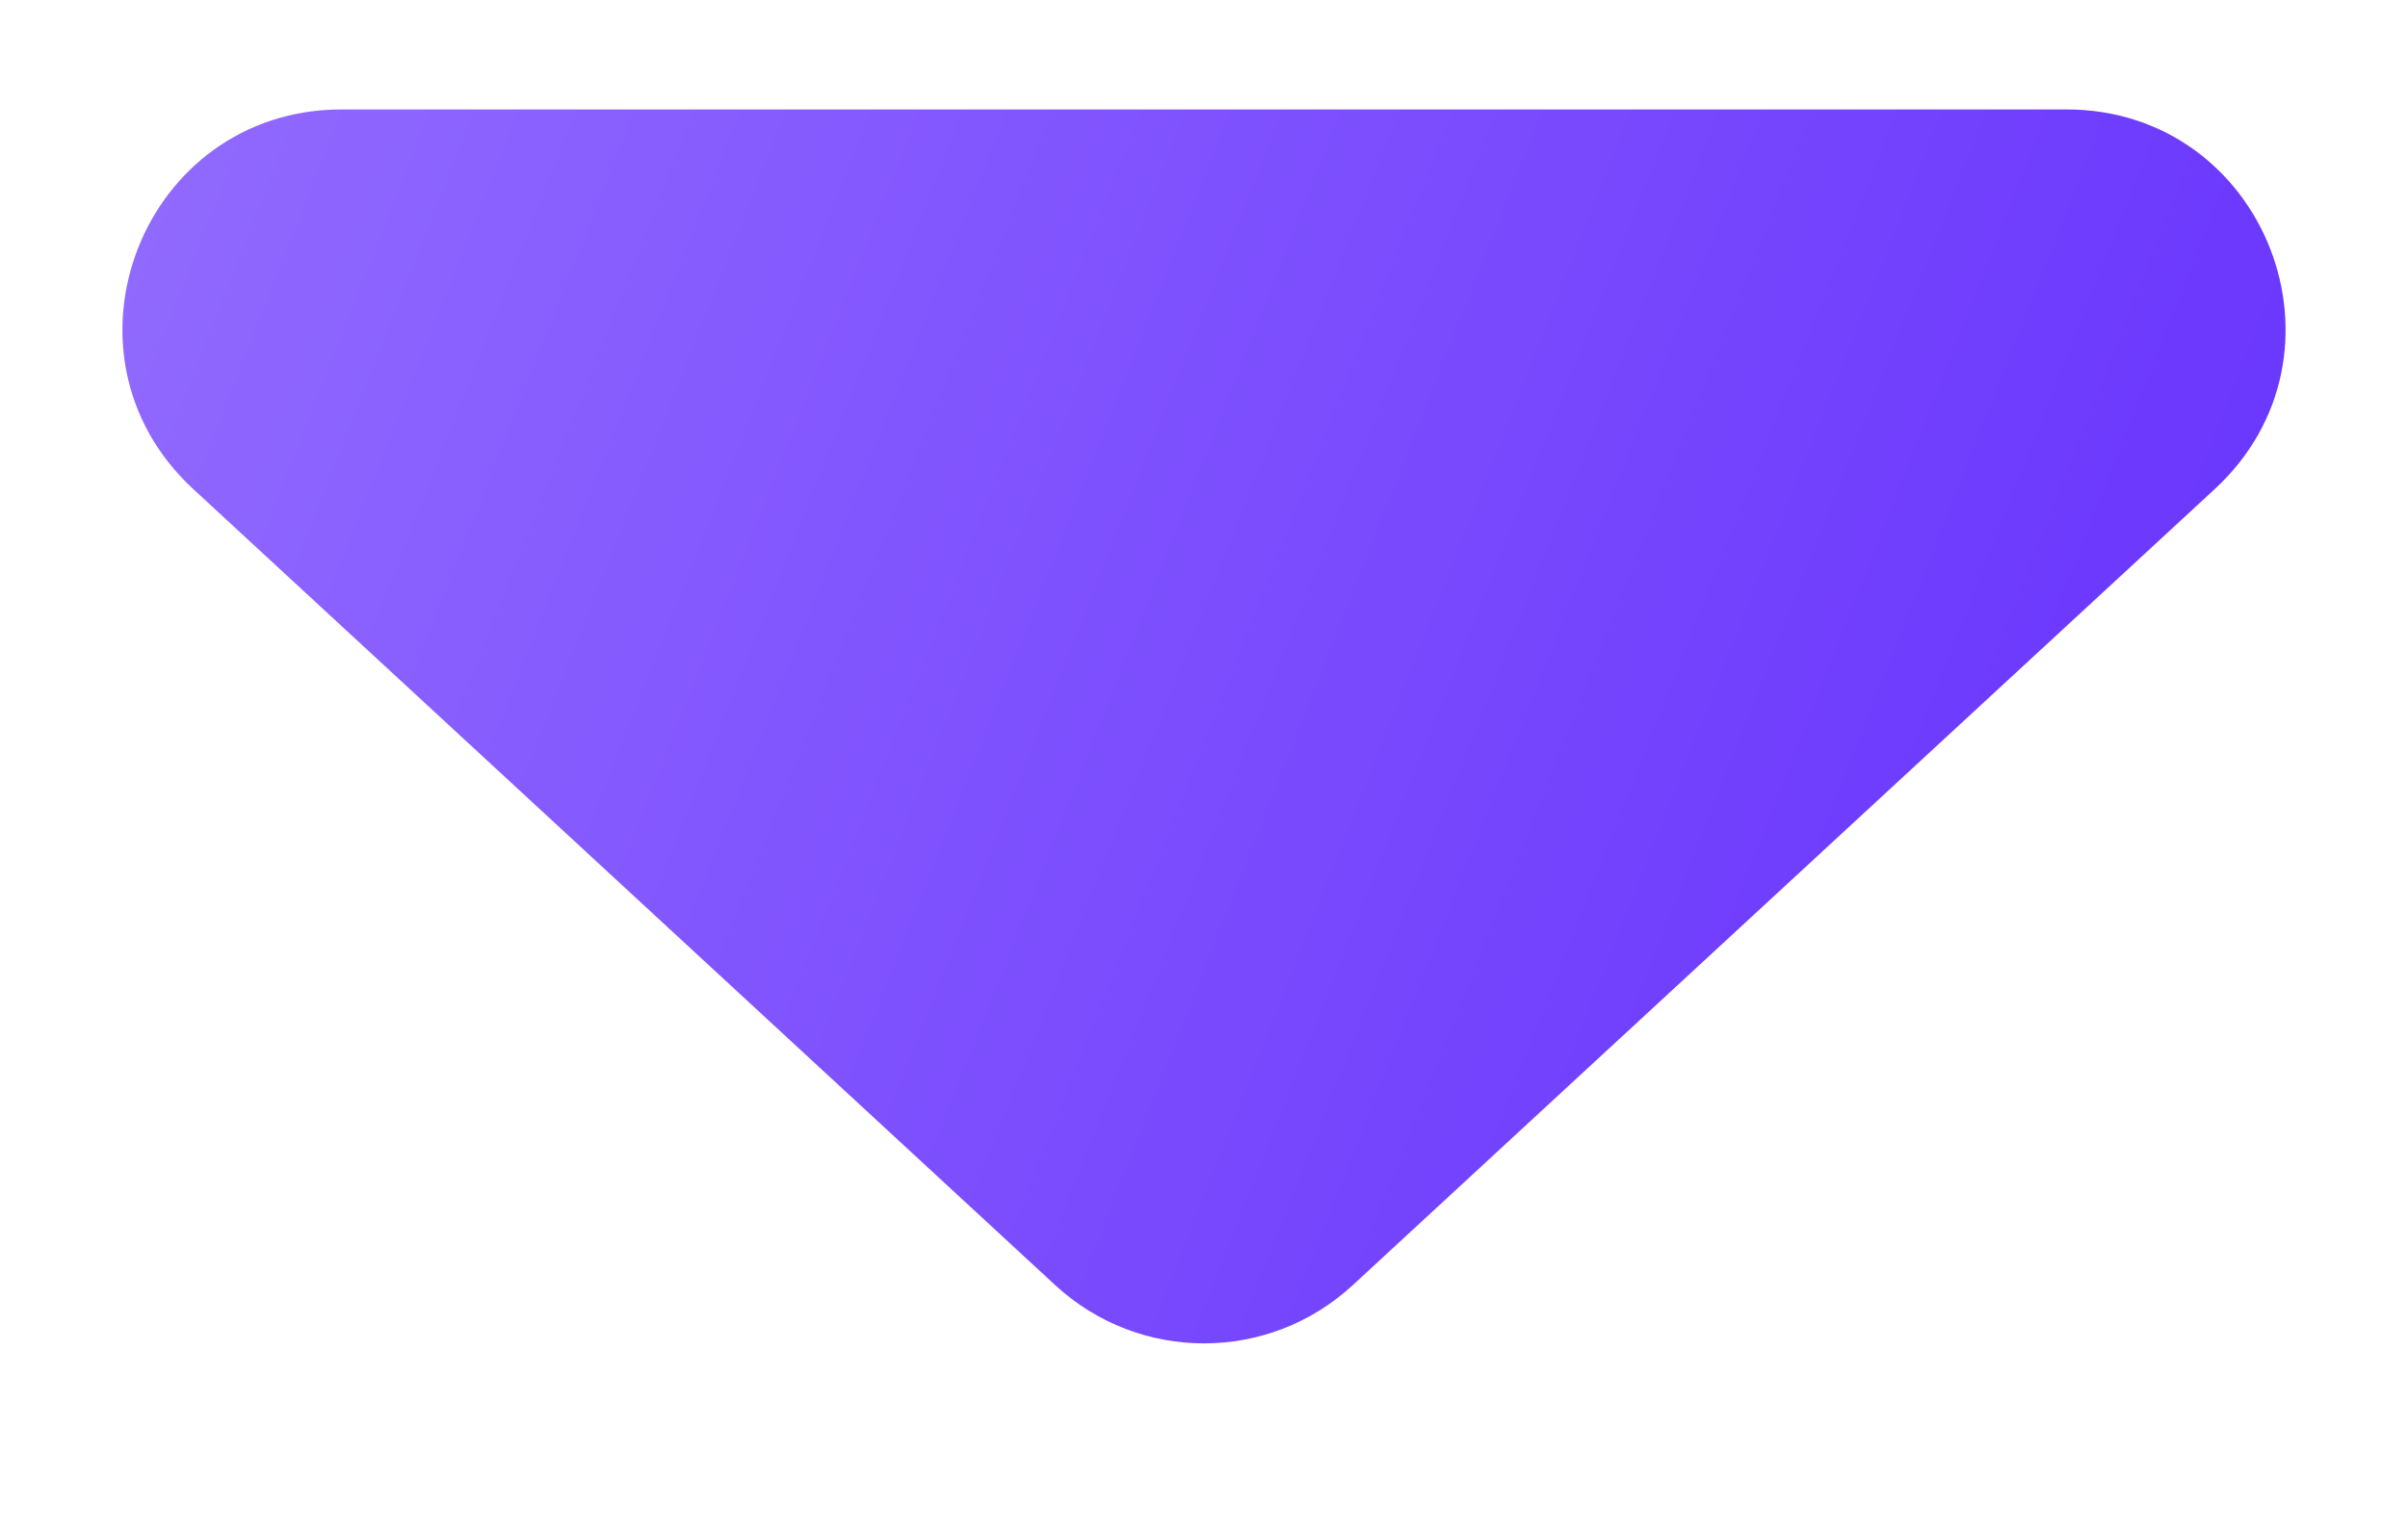<svg width="11" height="7" viewBox="0 0 11 7" fill="none" xmlns="http://www.w3.org/2000/svg">
<path d="M6.179 5.873C5.795 6.227 5.205 6.227 4.821 5.873L0.883 2.235C0.214 1.617 0.651 0.5 1.561 0.5L9.439 0.5C10.349 0.5 10.786 1.617 10.117 2.235L6.179 5.873Z" fill="url(#paint0_linear_3_6892)"/>
<defs>
<linearGradient id="paint0_linear_3_6892" x1="12.644" y1="6.124" x2="-2.471" y2="0.181" gradientUnits="userSpaceOnUse">
<stop stop-color="#5C24FC"/>
<stop offset="1" stop-color="#9D7AFF"/>
</linearGradient>
</defs>
</svg>
